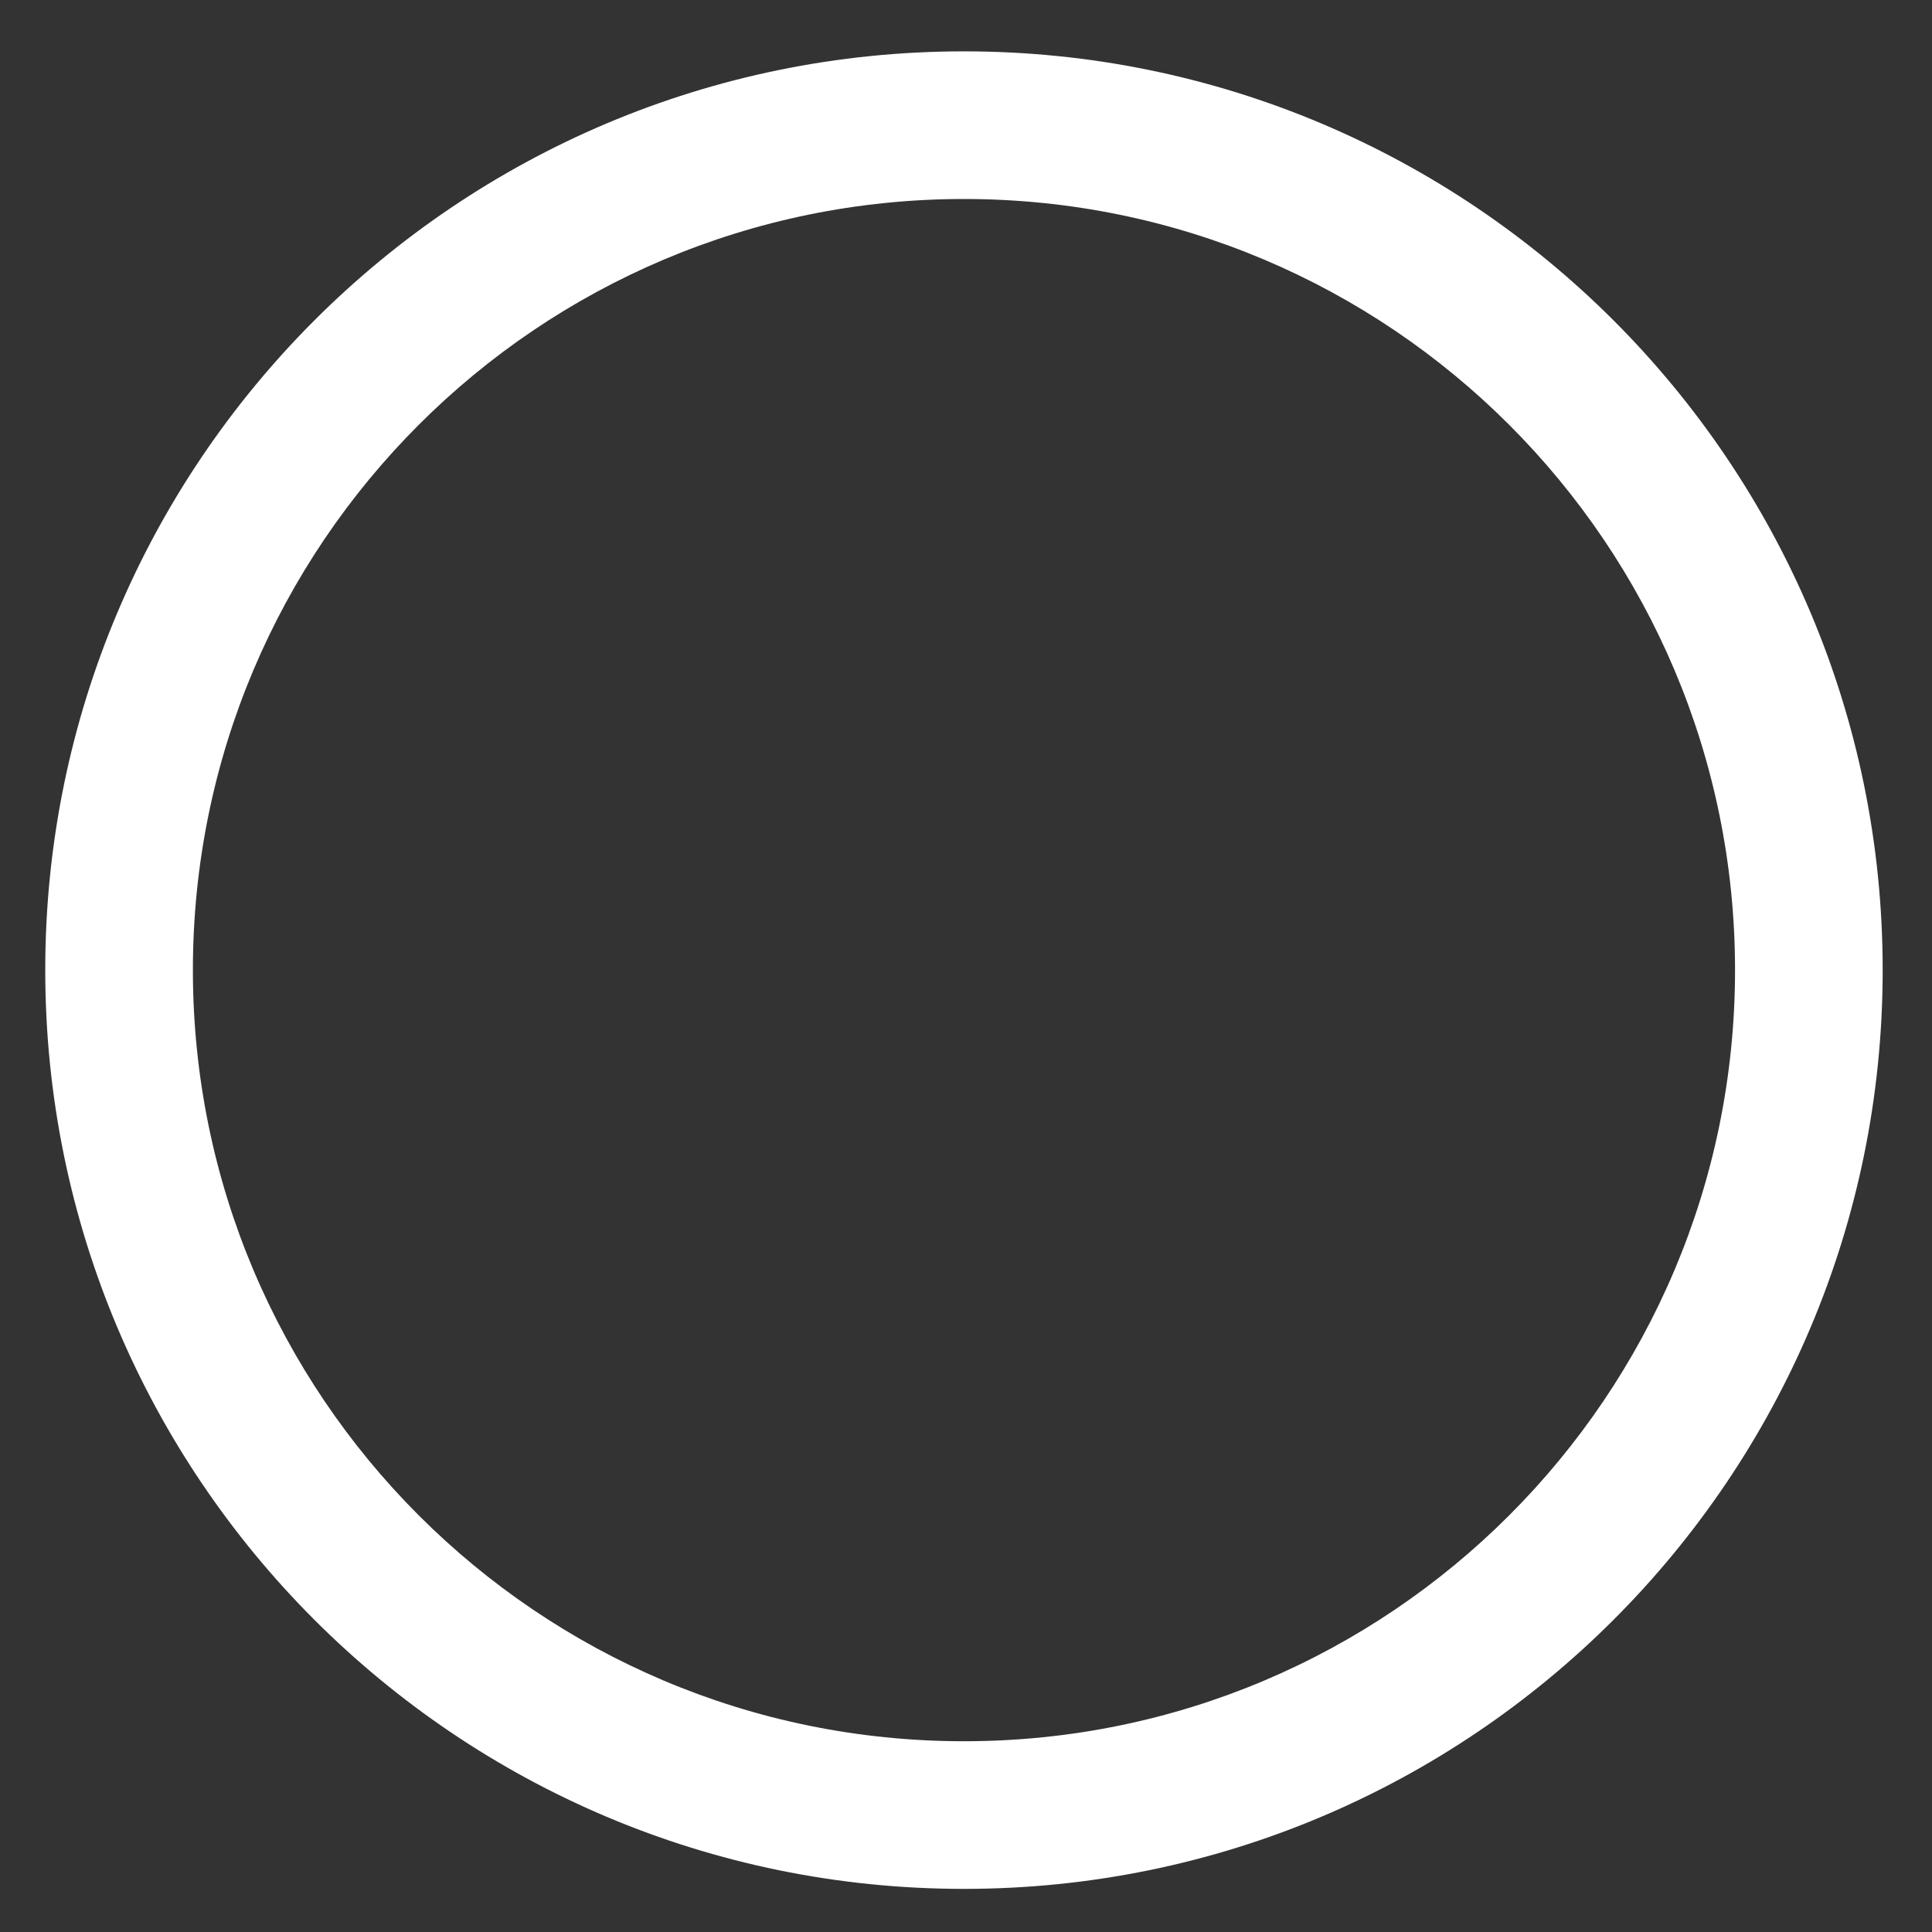 ﻿<?xml version="1.0" encoding="utf-8"?>
<svg version="1.1" xmlns:xlink="http://www.w3.org/1999/xlink" width="19px" height="19px" xmlns="http://www.w3.org/2000/svg">
  <rect width="100%" height="100%" fill="#333333" stroke="none"/>
  <g transform="matrix(1 0 0 1 -228 -523 )">
    <path d="M 18.515 9.54  C 18.515 4.55  14.47 0.505  9.48 0.505  C 4.49 0.505  0.445 4.55  0.445 9.54  C 0.445 14.53  4.49 18.576  9.48 18.576  C 14.47 18.576  18.515 14.53  18.515 9.54  Z M 1.897 9.54  C 1.897 5.352  5.292 1.957  9.48 1.957  C 13.668 1.957  17.063 5.352  17.063 9.54  C 17.063 13.728  13.668 17.124  9.48 17.124  C 5.292 17.124  1.897 13.728  1.897 9.54  Z " fill-rule="nonzero" fill="#ffffff" stroke="none" transform="matrix(1 0 0 1 228 523 )" />
  </g>
</svg>